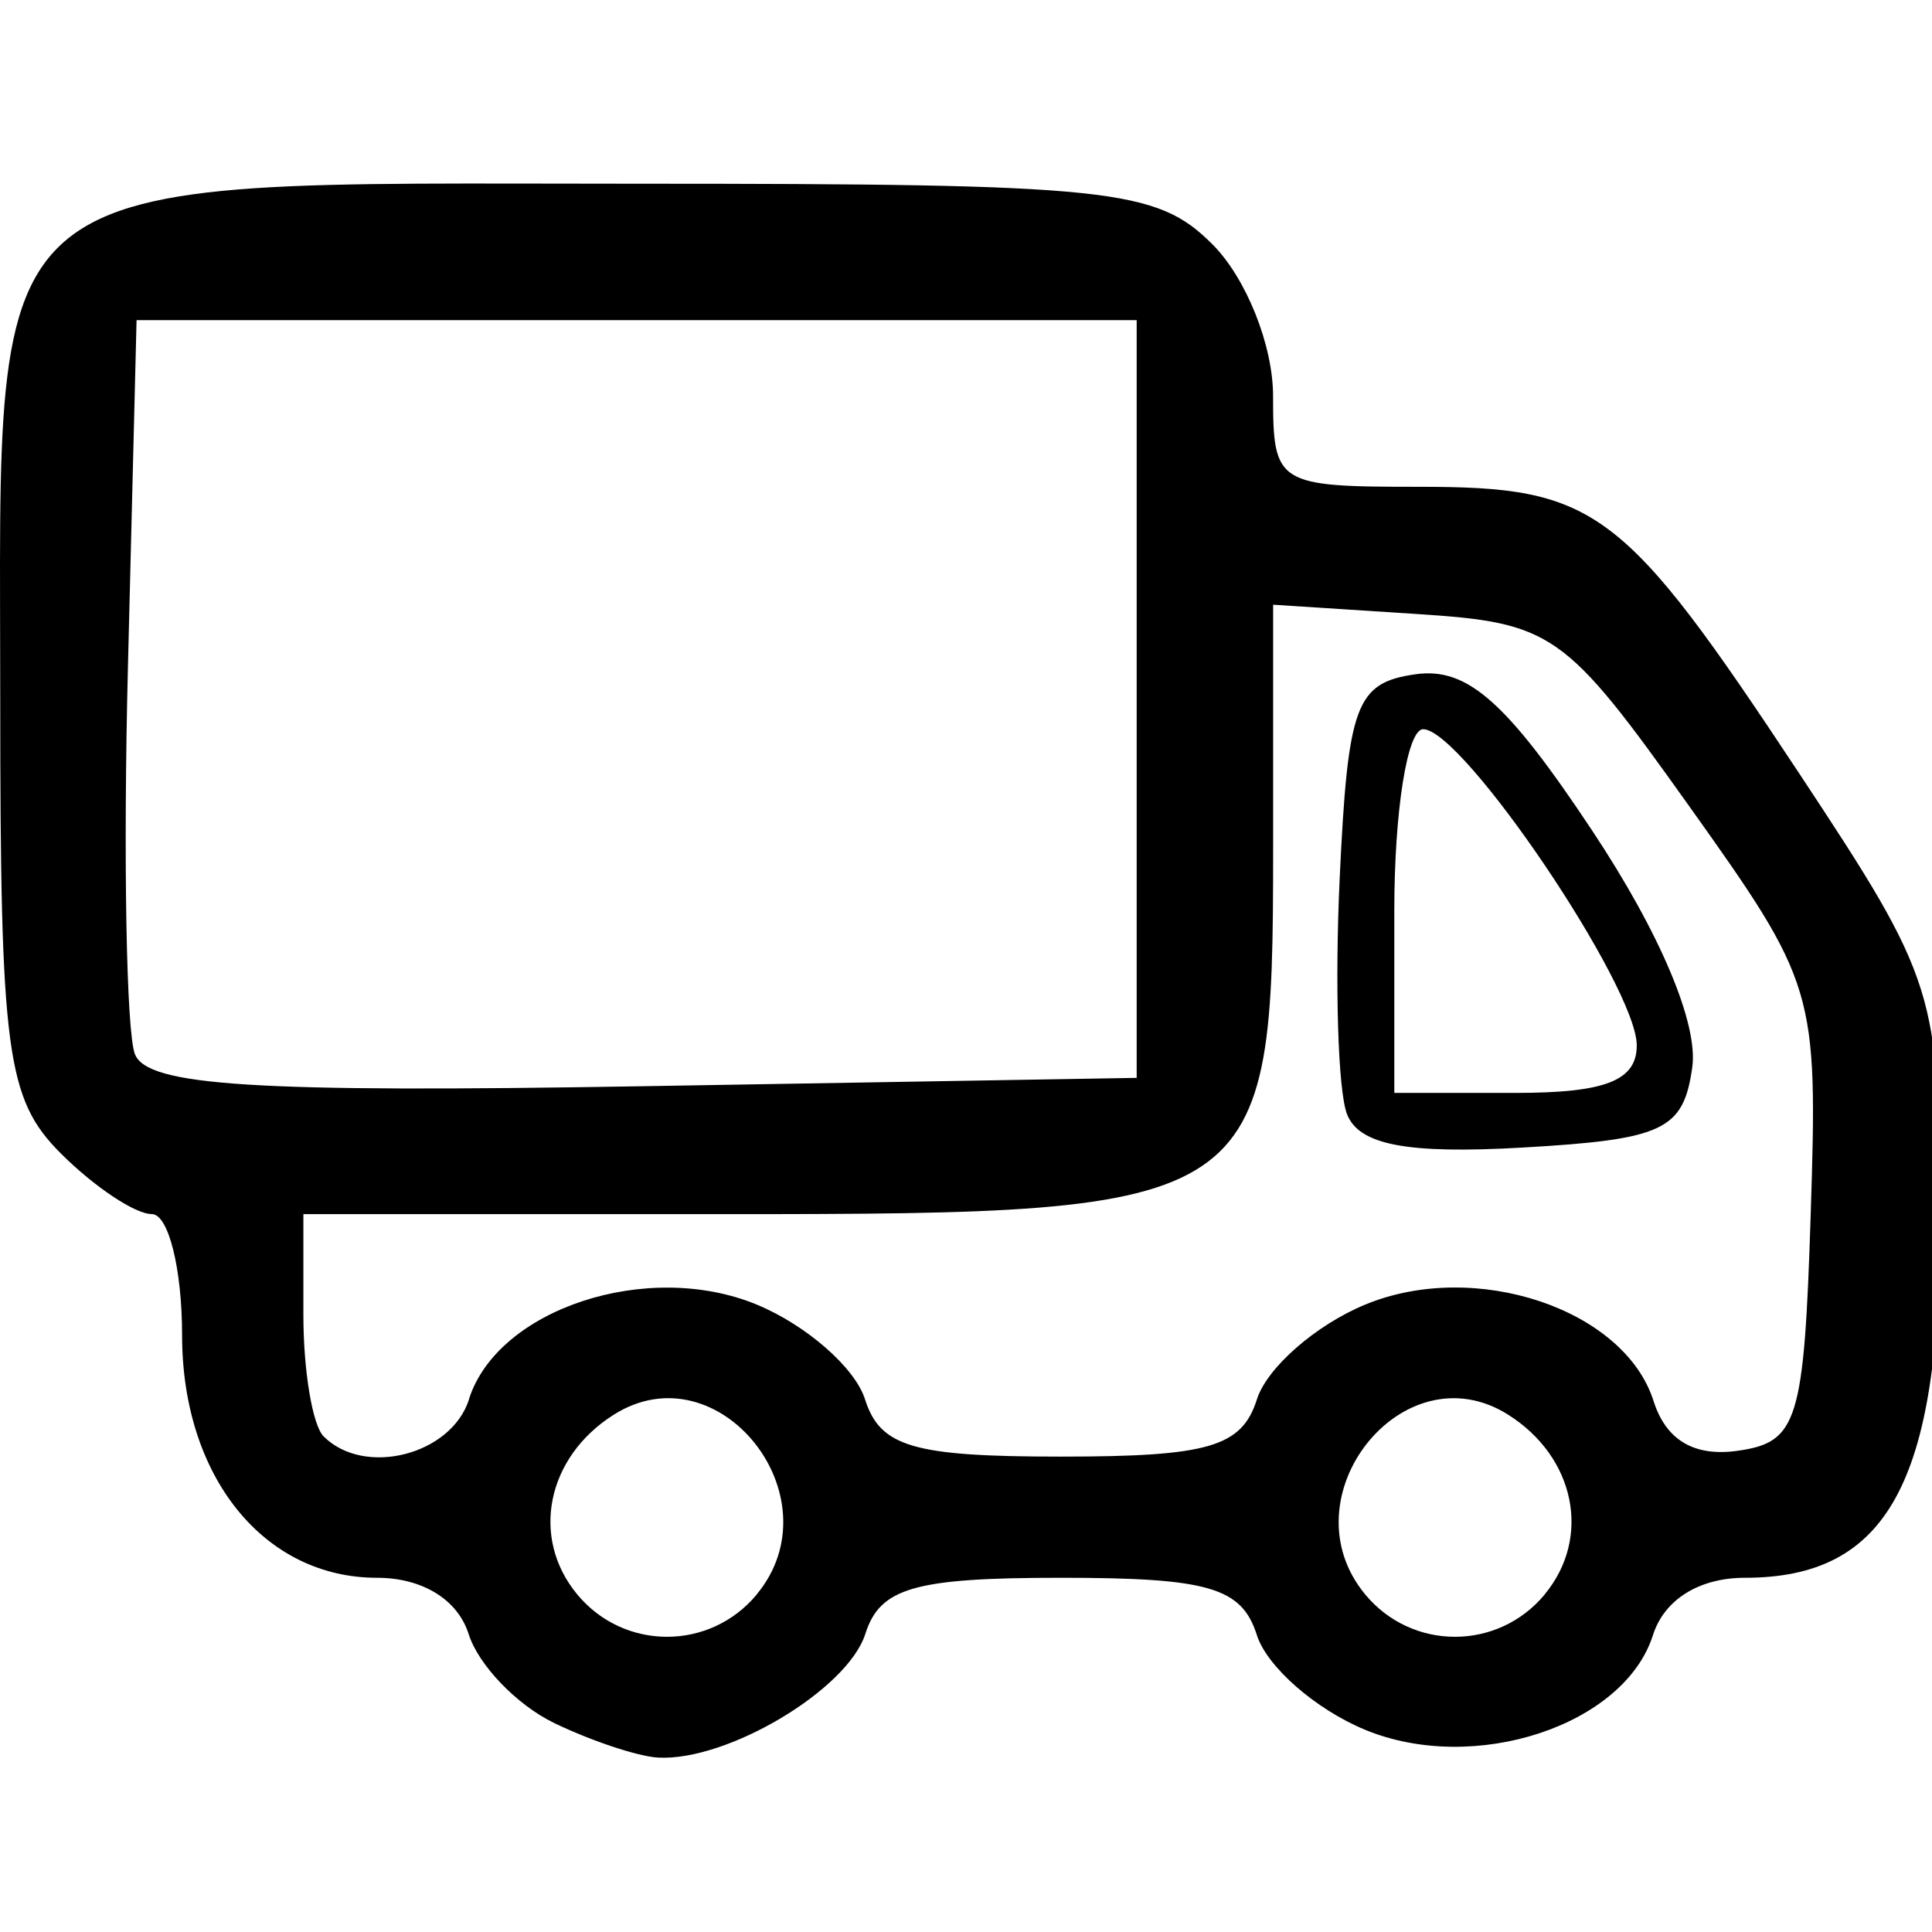 <!-- Generated by IcoMoon.io -->
<svg version="1.1" xmlns="http://www.w3.org/2000/svg" width="32" height="32" viewBox="0 0 32 32">
<title>truck</title>
<path d="M9.176 28.537c-0.615-0.297-1.252-0.959-1.414-1.472-0.181-0.572-0.768-0.932-1.517-0.932-1.878 0-3.229-1.68-3.229-4.016 0-1.104-0.226-2.008-0.502-2.008s-0.954-0.452-1.506-1.004c-0.901-0.901-1.004-1.673-1.004-7.529 0-8.956-0.523-8.533 10.541-8.533 7.864 0 8.612 0.079 9.537 1.004 0.558 0.558 1.004 1.673 1.004 2.51 0 1.464 0.066 1.506 2.414 1.506 2.942 0 3.382 0.332 6.311 4.763 2.256 3.414 2.319 3.613 2.319 7.404 0 4.319-0.867 5.903-3.229 5.903-0.757 0-1.336 0.361-1.523 0.95-0.476 1.499-2.961 2.316-4.769 1.567-0.819-0.339-1.625-1.044-1.791-1.567-0.251-0.79-0.798-0.95-3.246-0.95-2.423 0-2.996 0.164-3.239 0.928-0.293 0.924-2.288 2.115-3.436 2.050-0.332-0.019-1.107-0.277-1.722-0.574zM12.533 26.409c1.333-1.607-0.625-4.075-2.364-2.979-1.115 0.702-1.388 2.039-0.607 2.98 0.775 0.934 2.196 0.934 2.972 0zM25.584 26.409c0.78-0.94 0.508-2.277-0.607-2.979-1.739-1.095-3.698 1.373-2.364 2.98 0.775 0.934 2.196 0.934 2.972 0zM7.767 23.176c0.476-1.499 2.961-2.316 4.769-1.567 0.819 0.339 1.625 1.044 1.791 1.567 0.251 0.79 0.798 0.95 3.246 0.95s2.995-0.16 3.246-0.95c0.166-0.522 0.972-1.228 1.791-1.567 1.822-0.755 4.294 0.071 4.778 1.596 0.207 0.651 0.675 0.927 1.397 0.824 0.991-0.141 1.097-0.486 1.206-3.919 0.118-3.705 0.086-3.812-2.026-6.776-2.050-2.878-2.251-3.019-4.512-3.165l-2.366-0.153v4.043c0 5.953-0.146 6.051-9.035 6.051h-7.027v1.673c0 0.92 0.151 1.824 0.335 2.008 0.676 0.676 2.116 0.308 2.409-0.615zM22.31 18.452c-0.149-0.389-0.203-2.151-0.12-3.917 0.135-2.869 0.269-3.227 1.255-3.367 0.857-0.122 1.511 0.456 2.927 2.59 1.122 1.69 1.76 3.199 1.657 3.922-0.147 1.038-0.473 1.193-2.807 1.327-1.915 0.11-2.715-0.042-2.912-0.555zM27.11 17.314c0-0.972-2.881-5.236-3.538-5.236-0.263 0-0.478 1.355-0.478 3.012v3.012h2.008c1.49 0 2.008-0.203 2.008-0.788zM18.827 11.577v-6.274h-16.565l-0.143 5.742c-0.079 3.158-0.027 6.044 0.115 6.413 0.203 0.53 1.976 0.642 8.425 0.533l8.168-0.138z"></path>
</svg>
